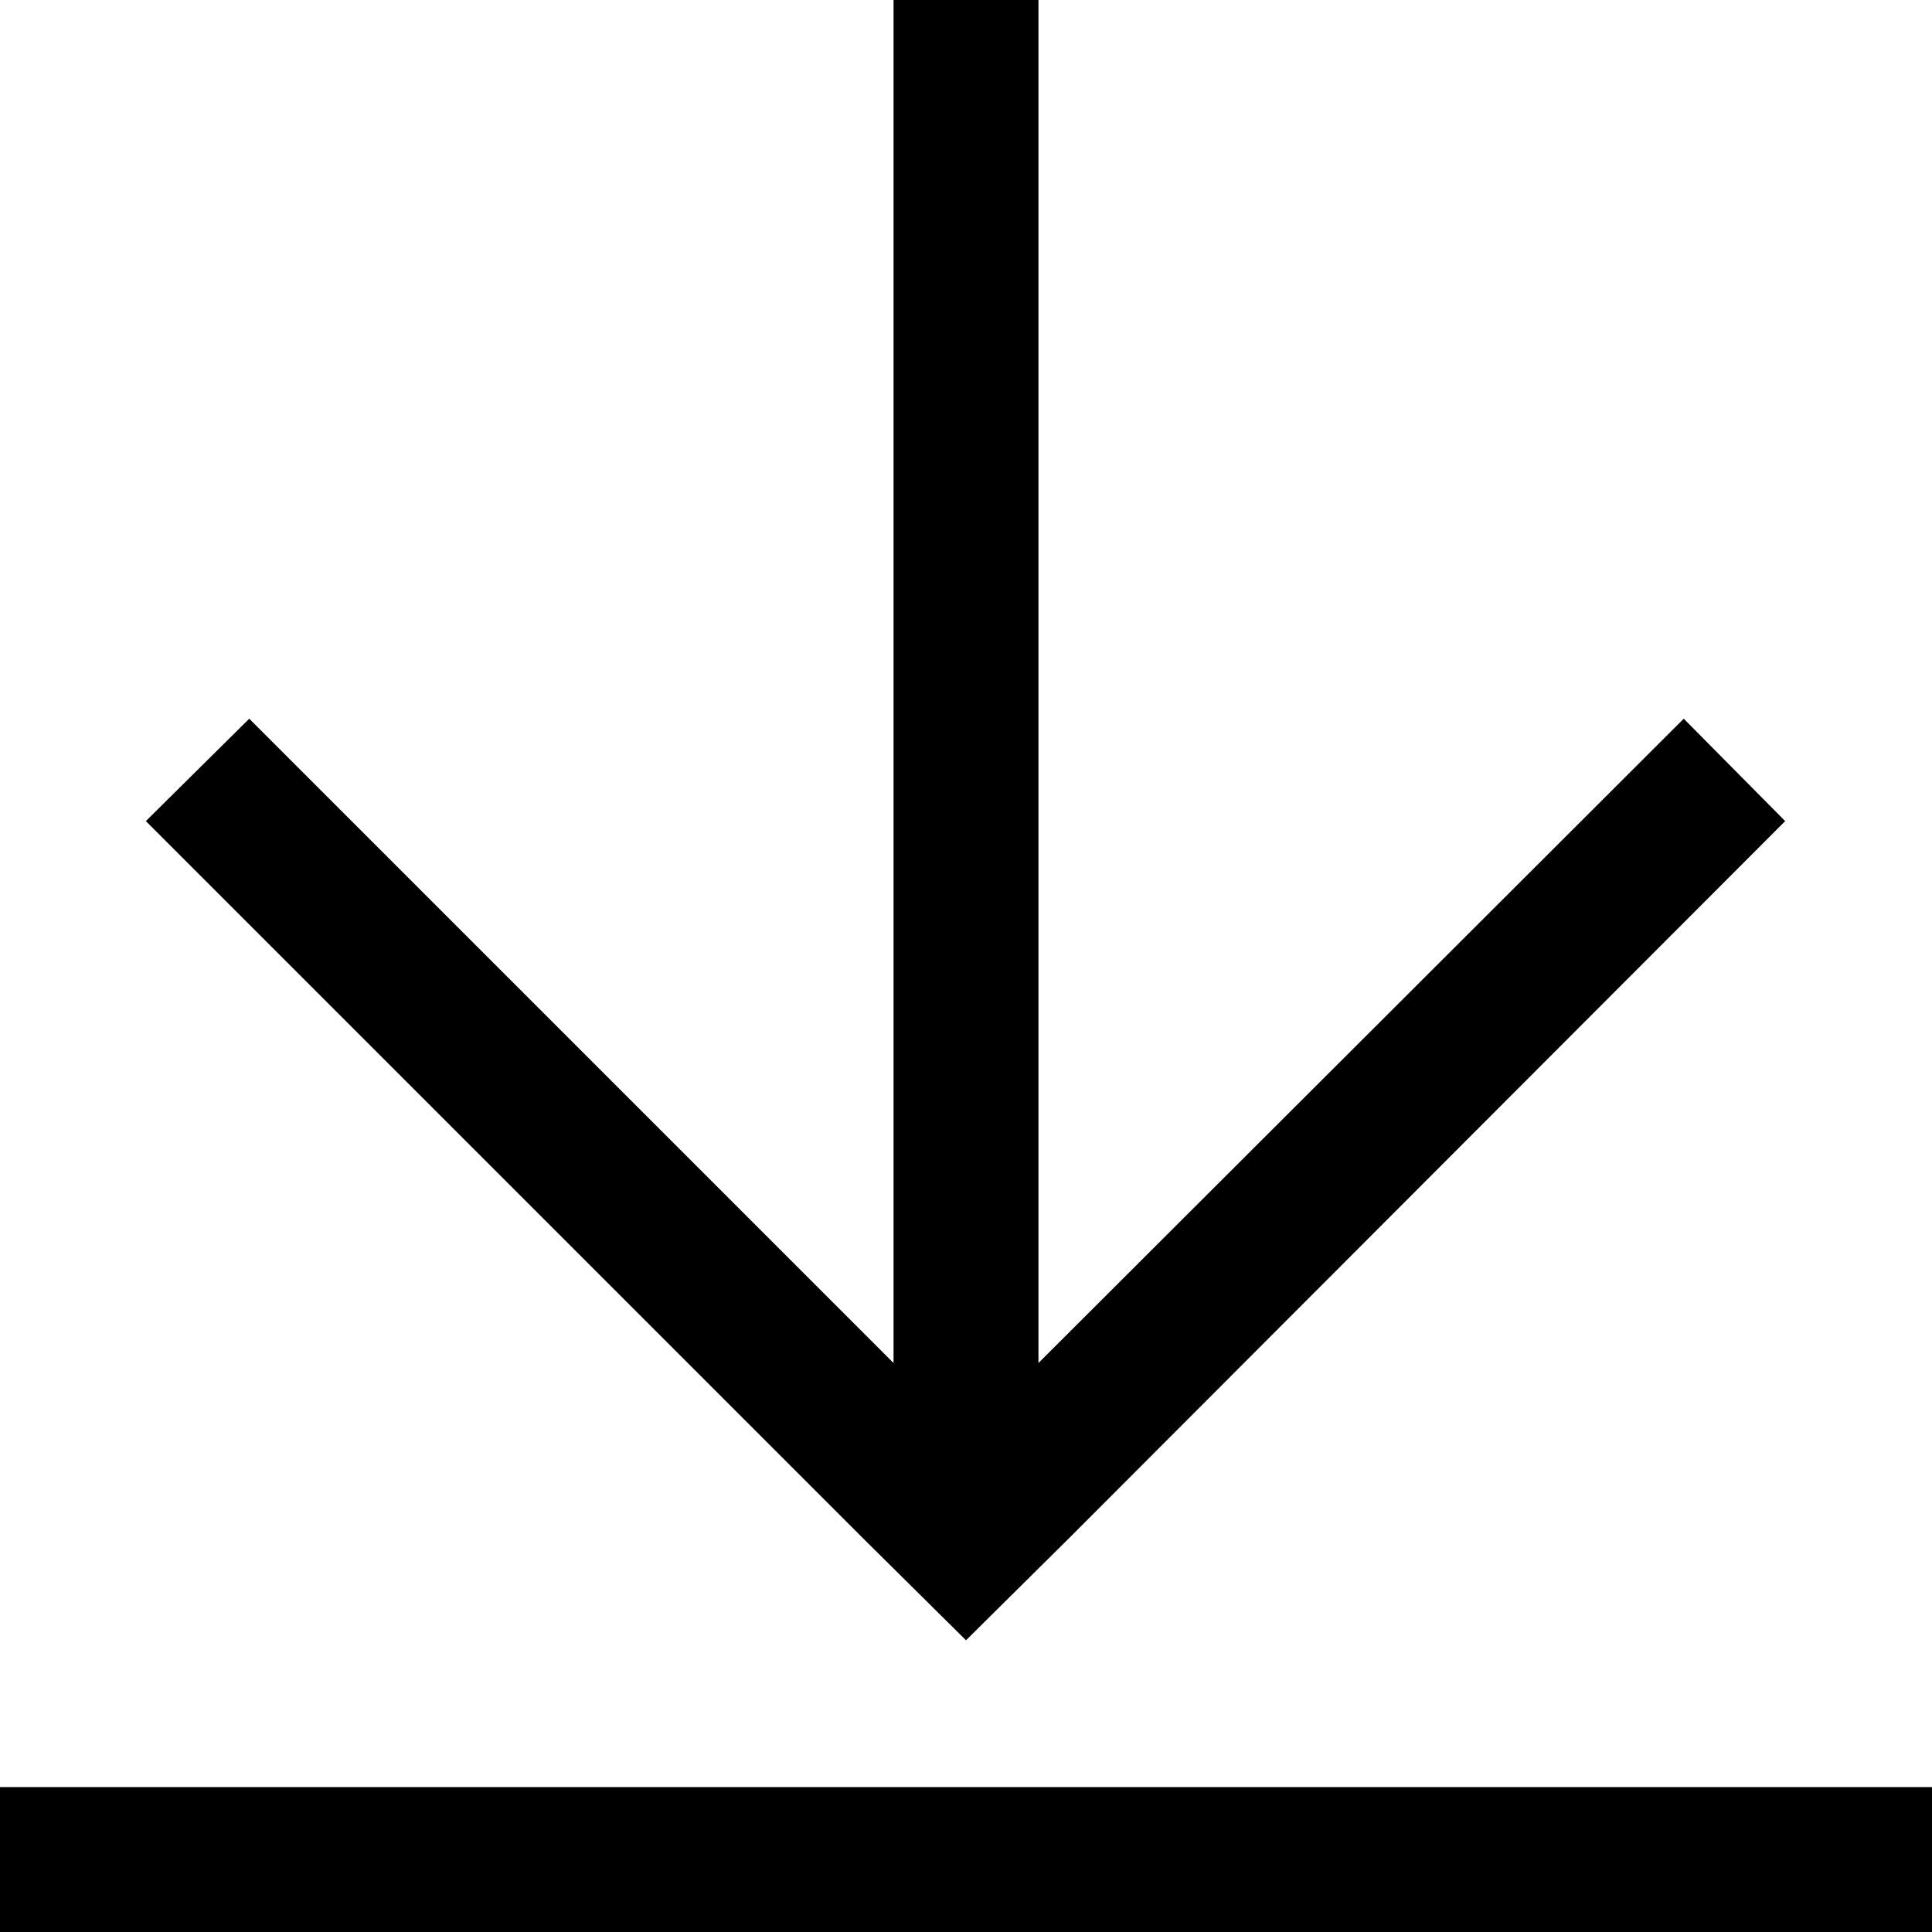 <?xml version="1.0" encoding="UTF-8"?>
<svg width="20px" height="20px" viewBox="0 0 20 20" version="1.1" xmlns="http://www.w3.org/2000/svg" xmlns:xlink="http://www.w3.org/1999/xlink">
    <!-- Generator: Sketch 47.1 (45422) - http://www.bohemiancoding.com/sketch -->
    <title>Edit (2 px) D8DADA Copy 2</title>
    <desc>Created with Sketch.</desc>
    <defs></defs>
    <g id="Templates" stroke="none" stroke-width="1" fill="none" fill-rule="evenodd">
        <g id="10-Reporting" transform="translate(-1193, -167)" fill="#000000">
            <g id="content" transform="translate(361, 152)">
                <g id="Chart">
                    <g id="Group-2" transform="translate(20, 15)">
                        <g id="save" transform="translate(812, 0)">
                            <g>
                                <rect id="Rectangle-path" fill-rule="nonzero" x="0" y="18.5" width="20" height="1.5"></rect>
                                <polygon id="Shape" fill-rule="nonzero" points="18.48 8.5 17.43 7.44 10.75 14.11 10.75 0 9.25 0 9.25 14.11 2.58 7.44 1.51 8.5 8.94 15.93 8.94 15.93 10 16.98 11.06 15.93 11.06 15.93"></polygon>
                            </g>
                        </g>
                    </g>
                </g>
            </g>
        </g>
    </g>
</svg>